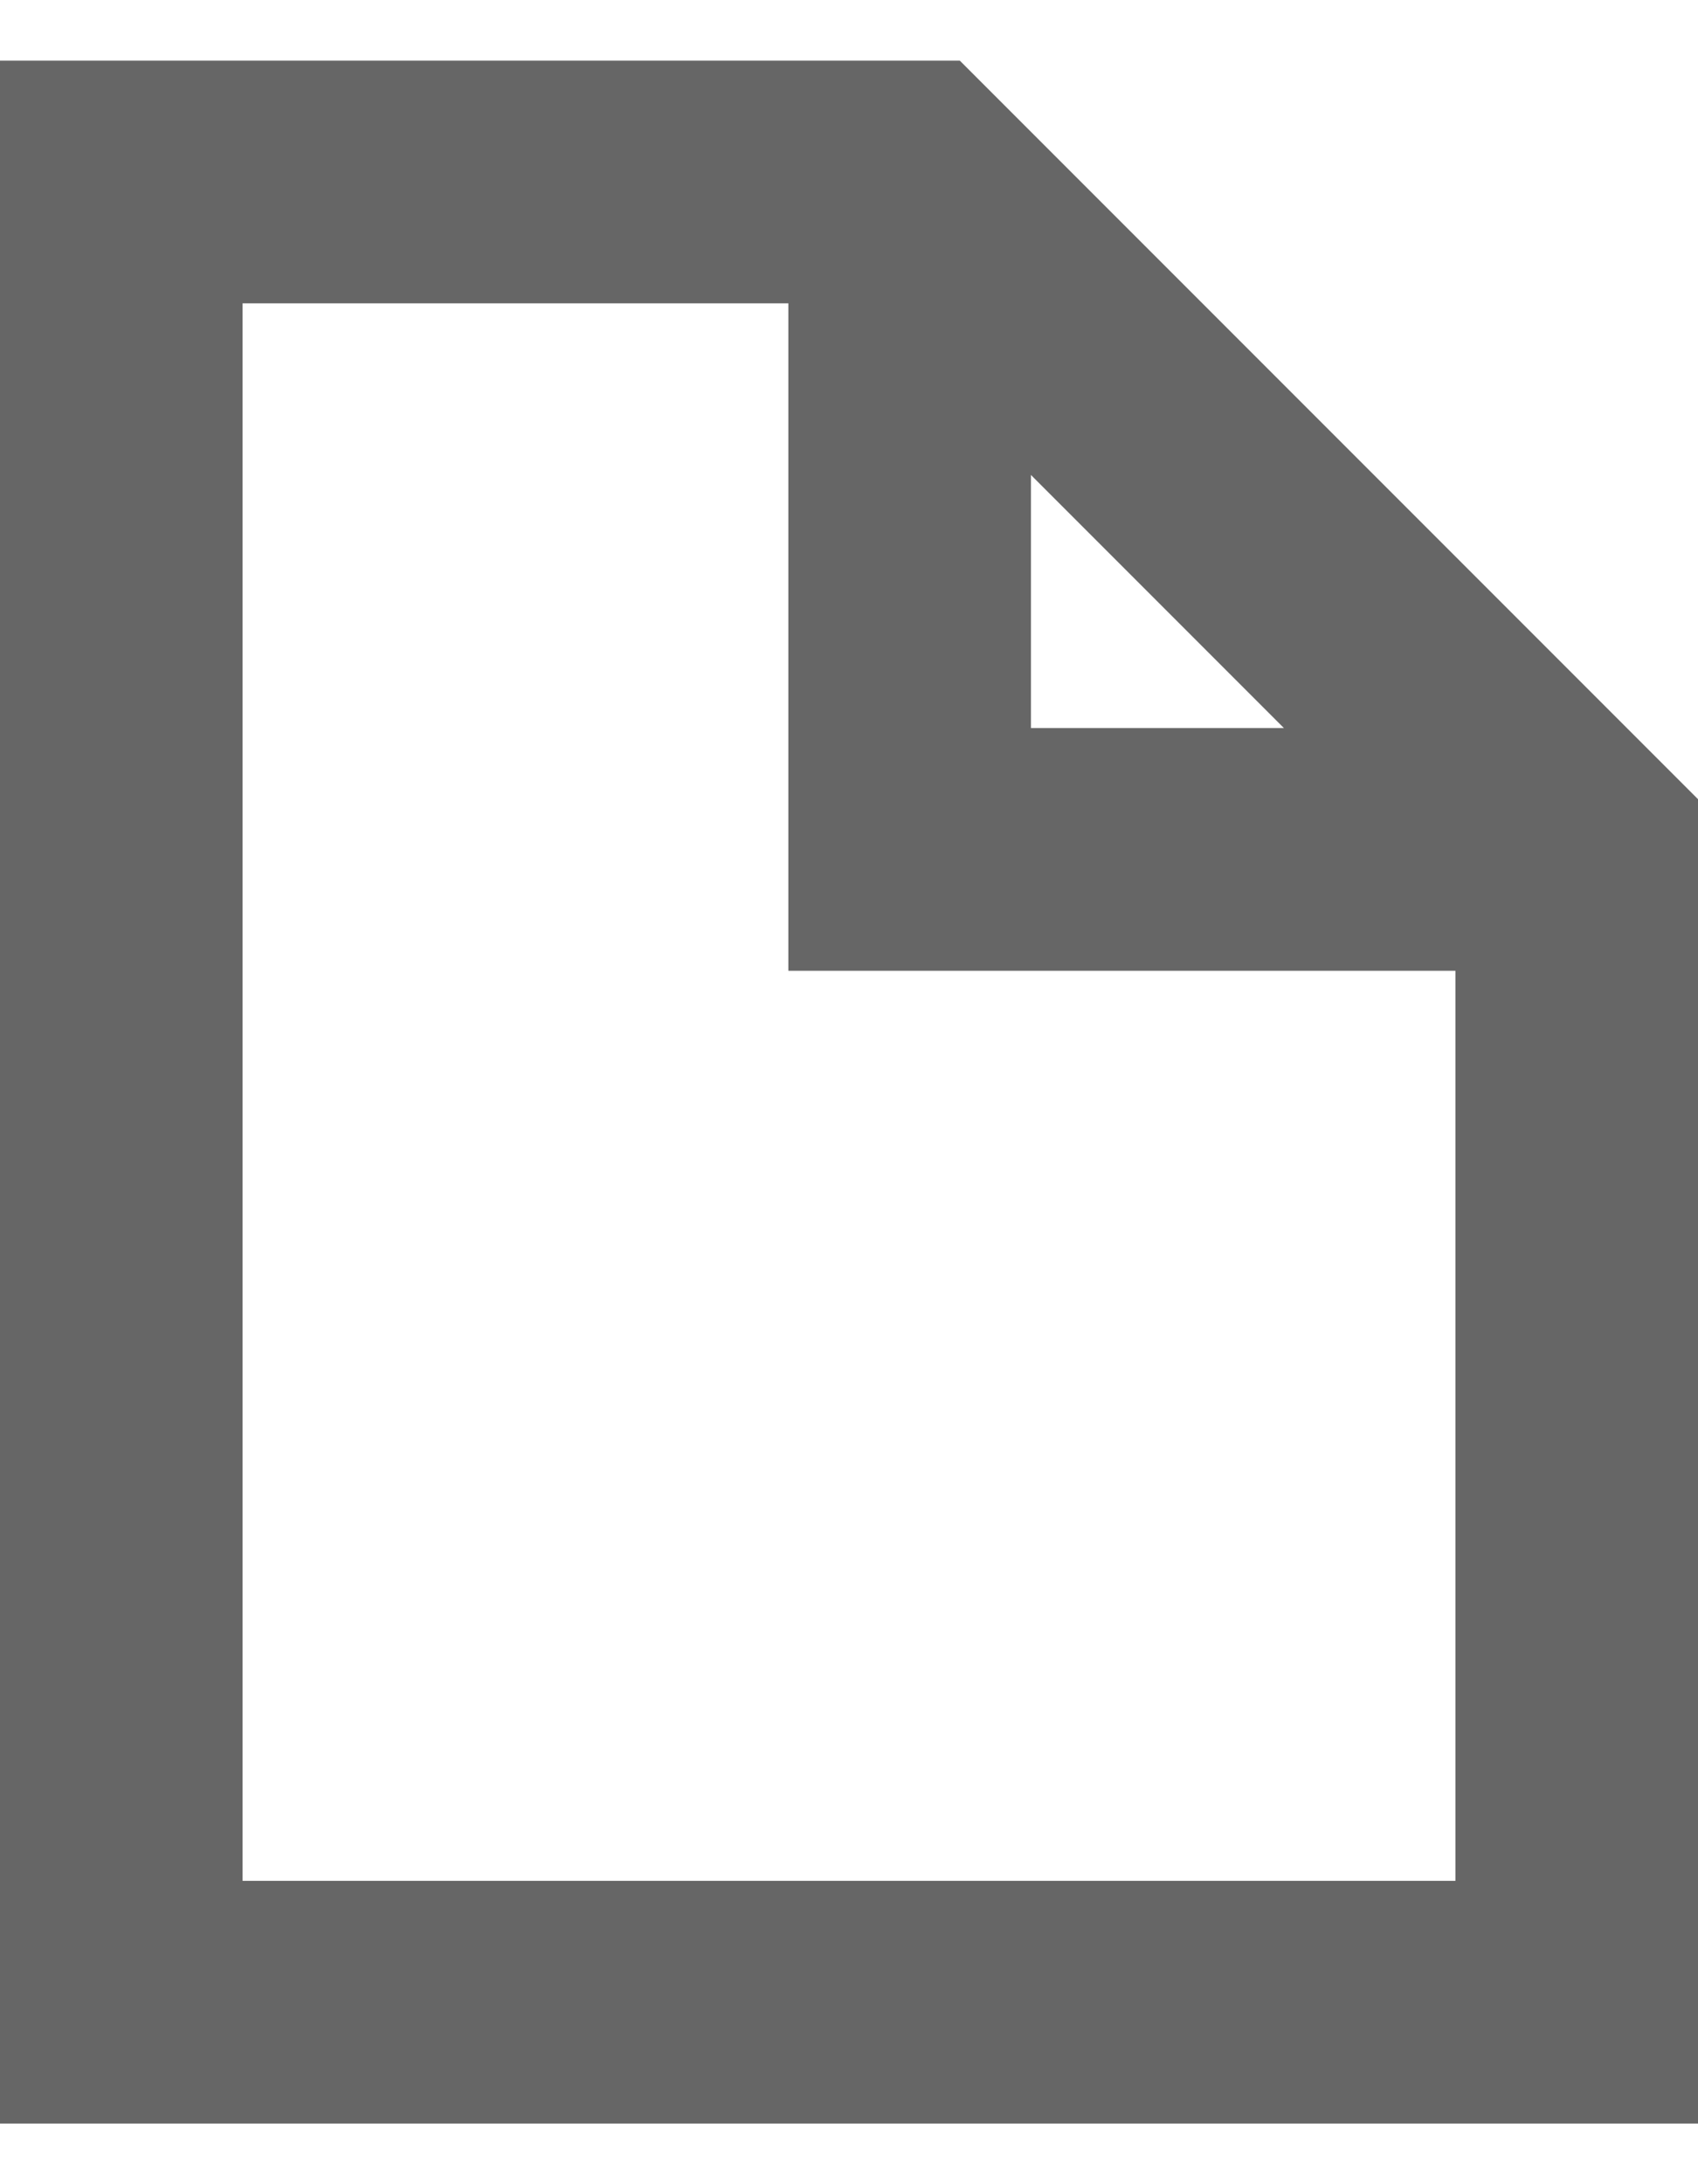 <svg width="14" height="18" viewBox="0 0 14 18" fill="none" xmlns="http://www.w3.org/2000/svg">
<path fill-rule="evenodd" clip-rule="evenodd" d="M0 0.5H7.914L14 6.586V17.5H0V0.5ZM2 2.5V15.5H12V8H6.5V2.5H2ZM8.5 3.914L10.586 6H8.5V3.914Z" fill="#666666"/>
</svg>
